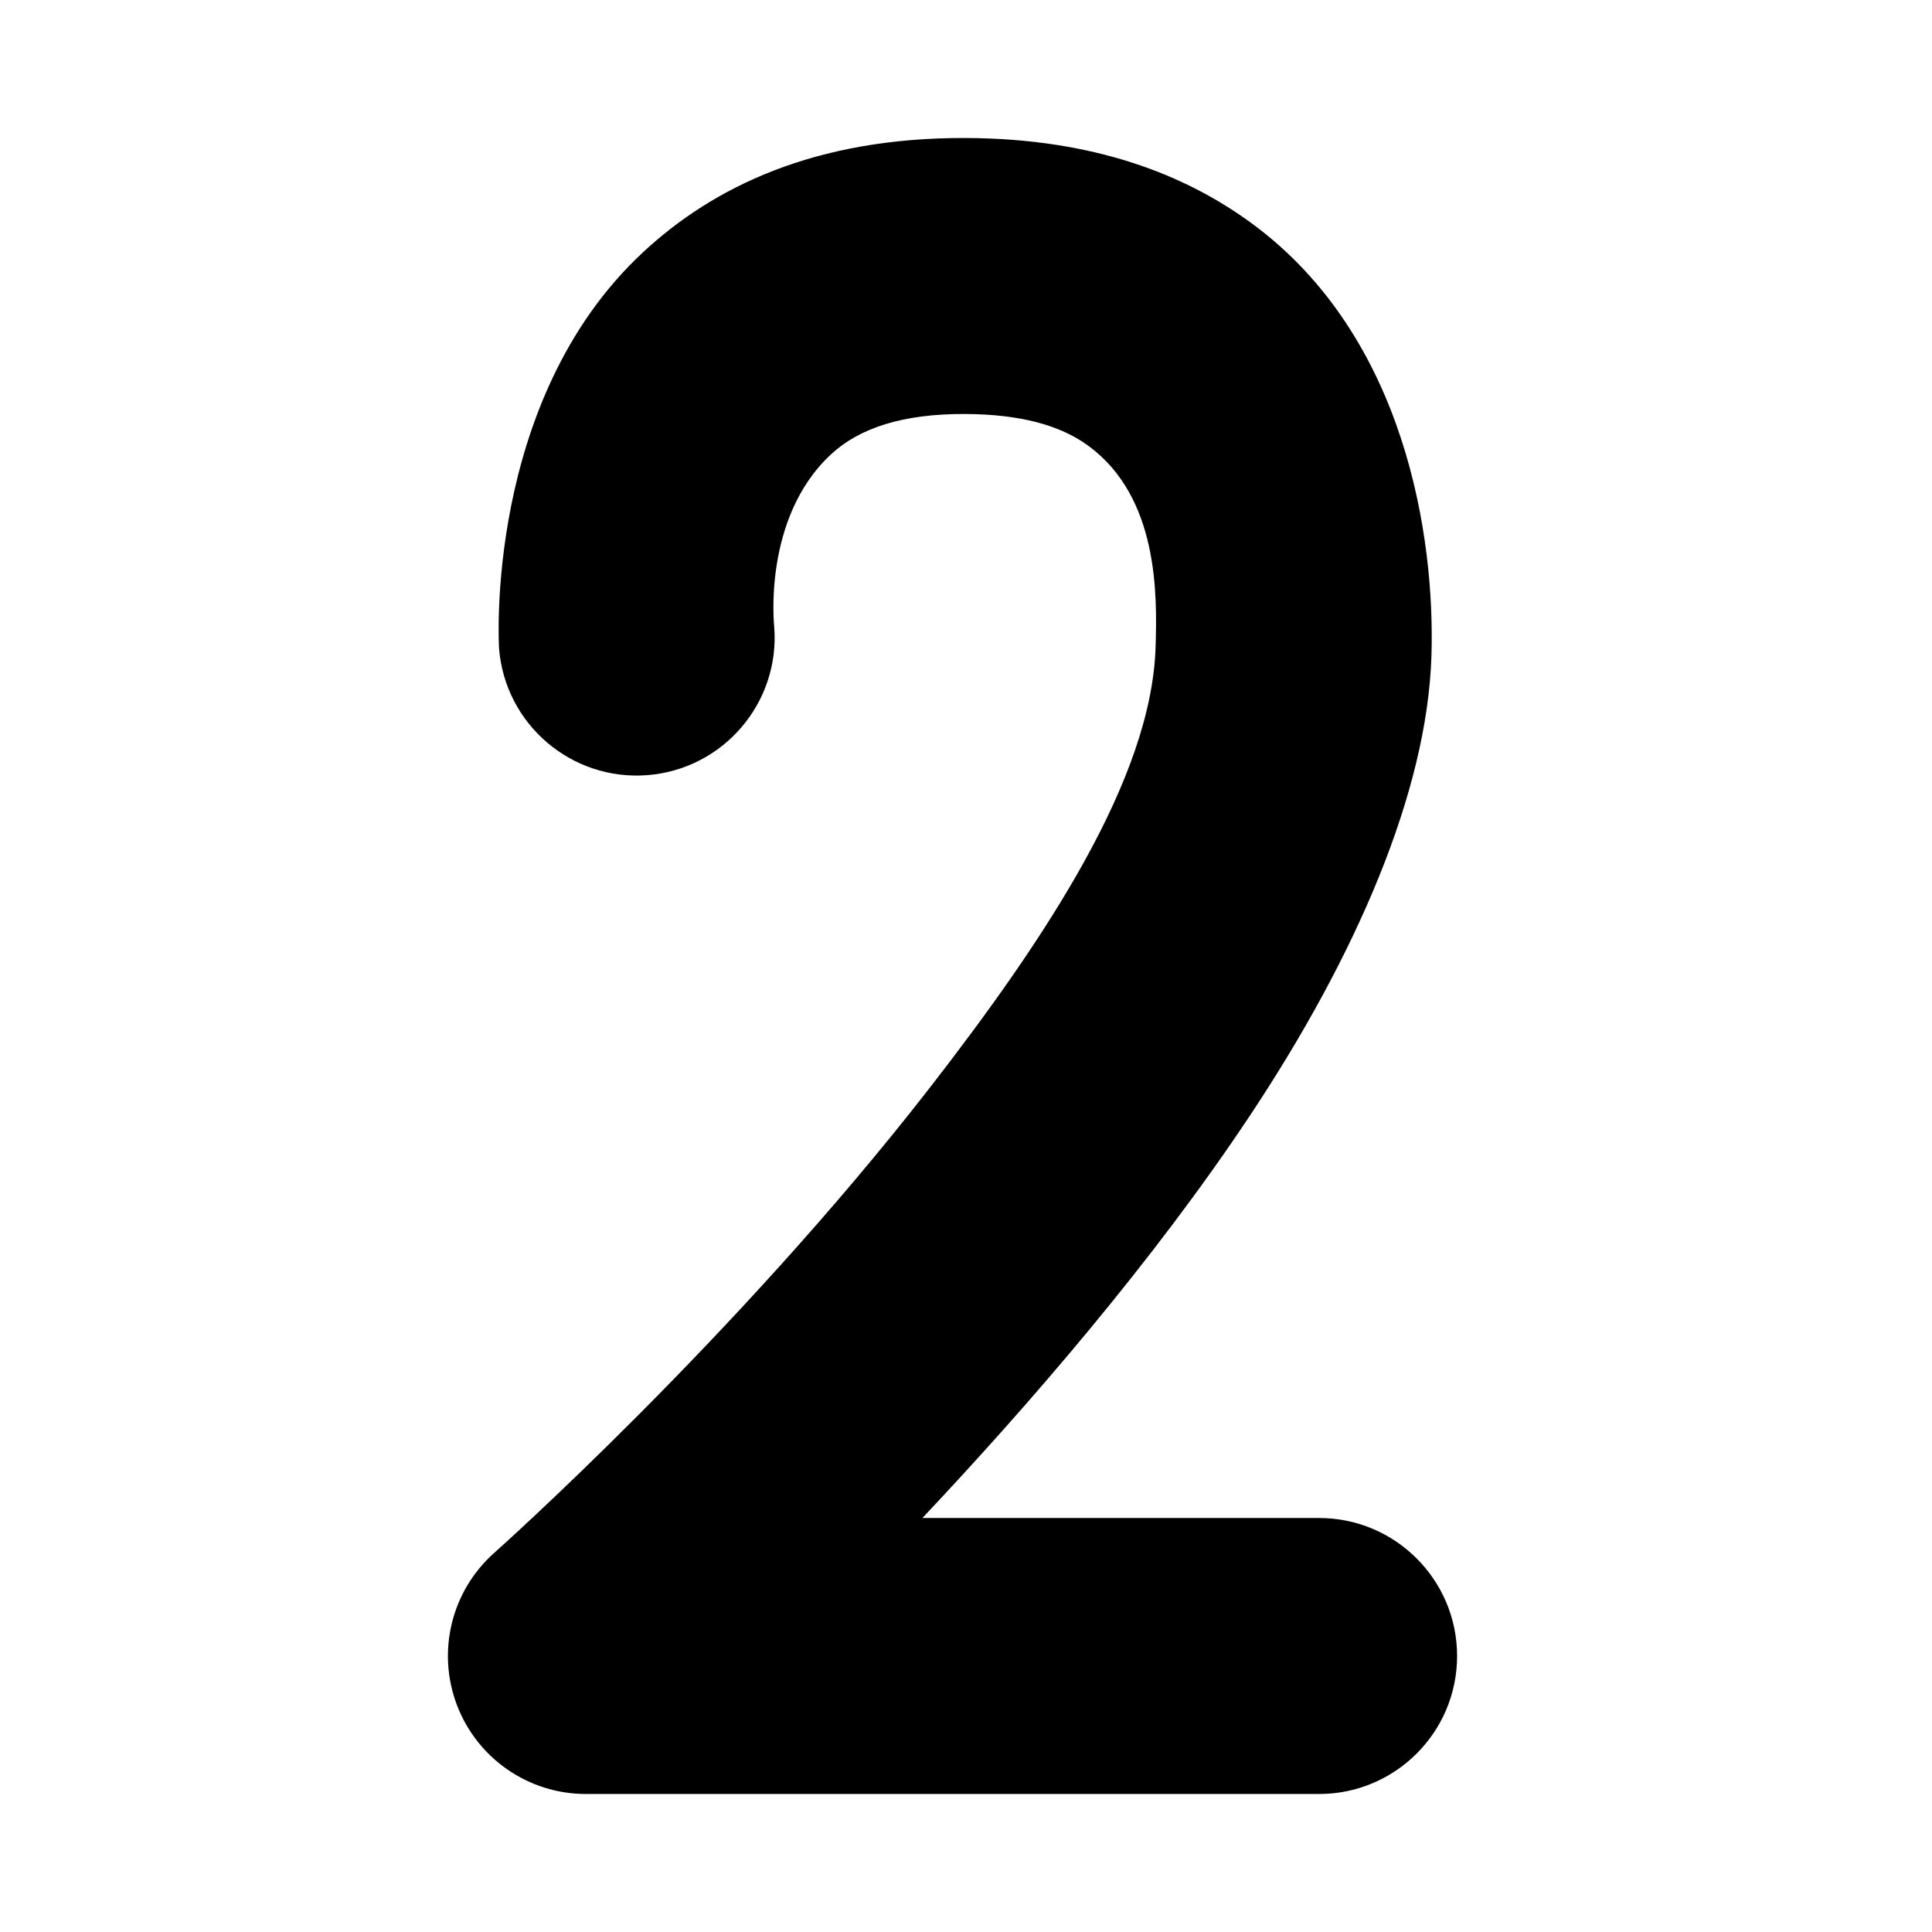 <?xml version="1.0" encoding="UTF-8" standalone="no"?>
<svg width="100%" height="100%" viewBox="0 0 2100 2100" version="1.1" xmlns="http://www.w3.org/2000/svg" xmlnsXlink="http://www.w3.org/1999/xlink" xmlSpace="preserve" xmlnsSerif="http://www.serif.com/" style="fill-rule:evenodd;clip-rule:evenodd;stroke-linejoin:round;stroke-miterlimit:2;">
    <rect x="0" y="0" width="2100" height="2100" style="fill-opacity:0;"/>
    <path d="M841.54,681.266C841.54,681.266 828.376,563.397 903.197,493.915C934.126,465.193 981.476,449.647 1049.22,449.998C1108.14,450.303 1152.08,461.776 1183.3,484.793C1259.26,540.795 1257.84,645.99 1256.07,703.379C1251.66,846.601 1136.69,1019.86 1011.17,1181.64C799.025,1455.07 537.19,1687.91 537.19,1687.91C490.659,1729.3 474.535,1795.12 496.672,1853.33C518.81,1911.53 574.604,1950 636.874,1950L1433.8,1950C1516.59,1950 1583.8,1882.79 1583.8,1800C1583.8,1717.21 1516.59,1650 1433.8,1650L1002.62,1650C1119.7,1525.7 1254.16,1369.97 1359.14,1211.82C1473.85,1039.01 1551.35,861.161 1555.93,712.621C1559.83,586.064 1528.84,366.82 1361.32,243.322C1288.24,189.441 1188.69,150.716 1050.78,150.002C885.073,149.145 774.701,203.834 699.052,274.086C525.222,435.513 542.46,704.734 542.46,704.734C548.936,787.268 621.201,849.017 703.734,842.54C786.268,836.064 848.017,763.799 841.54,681.266L841.54,681.266Z"/>
</svg>
